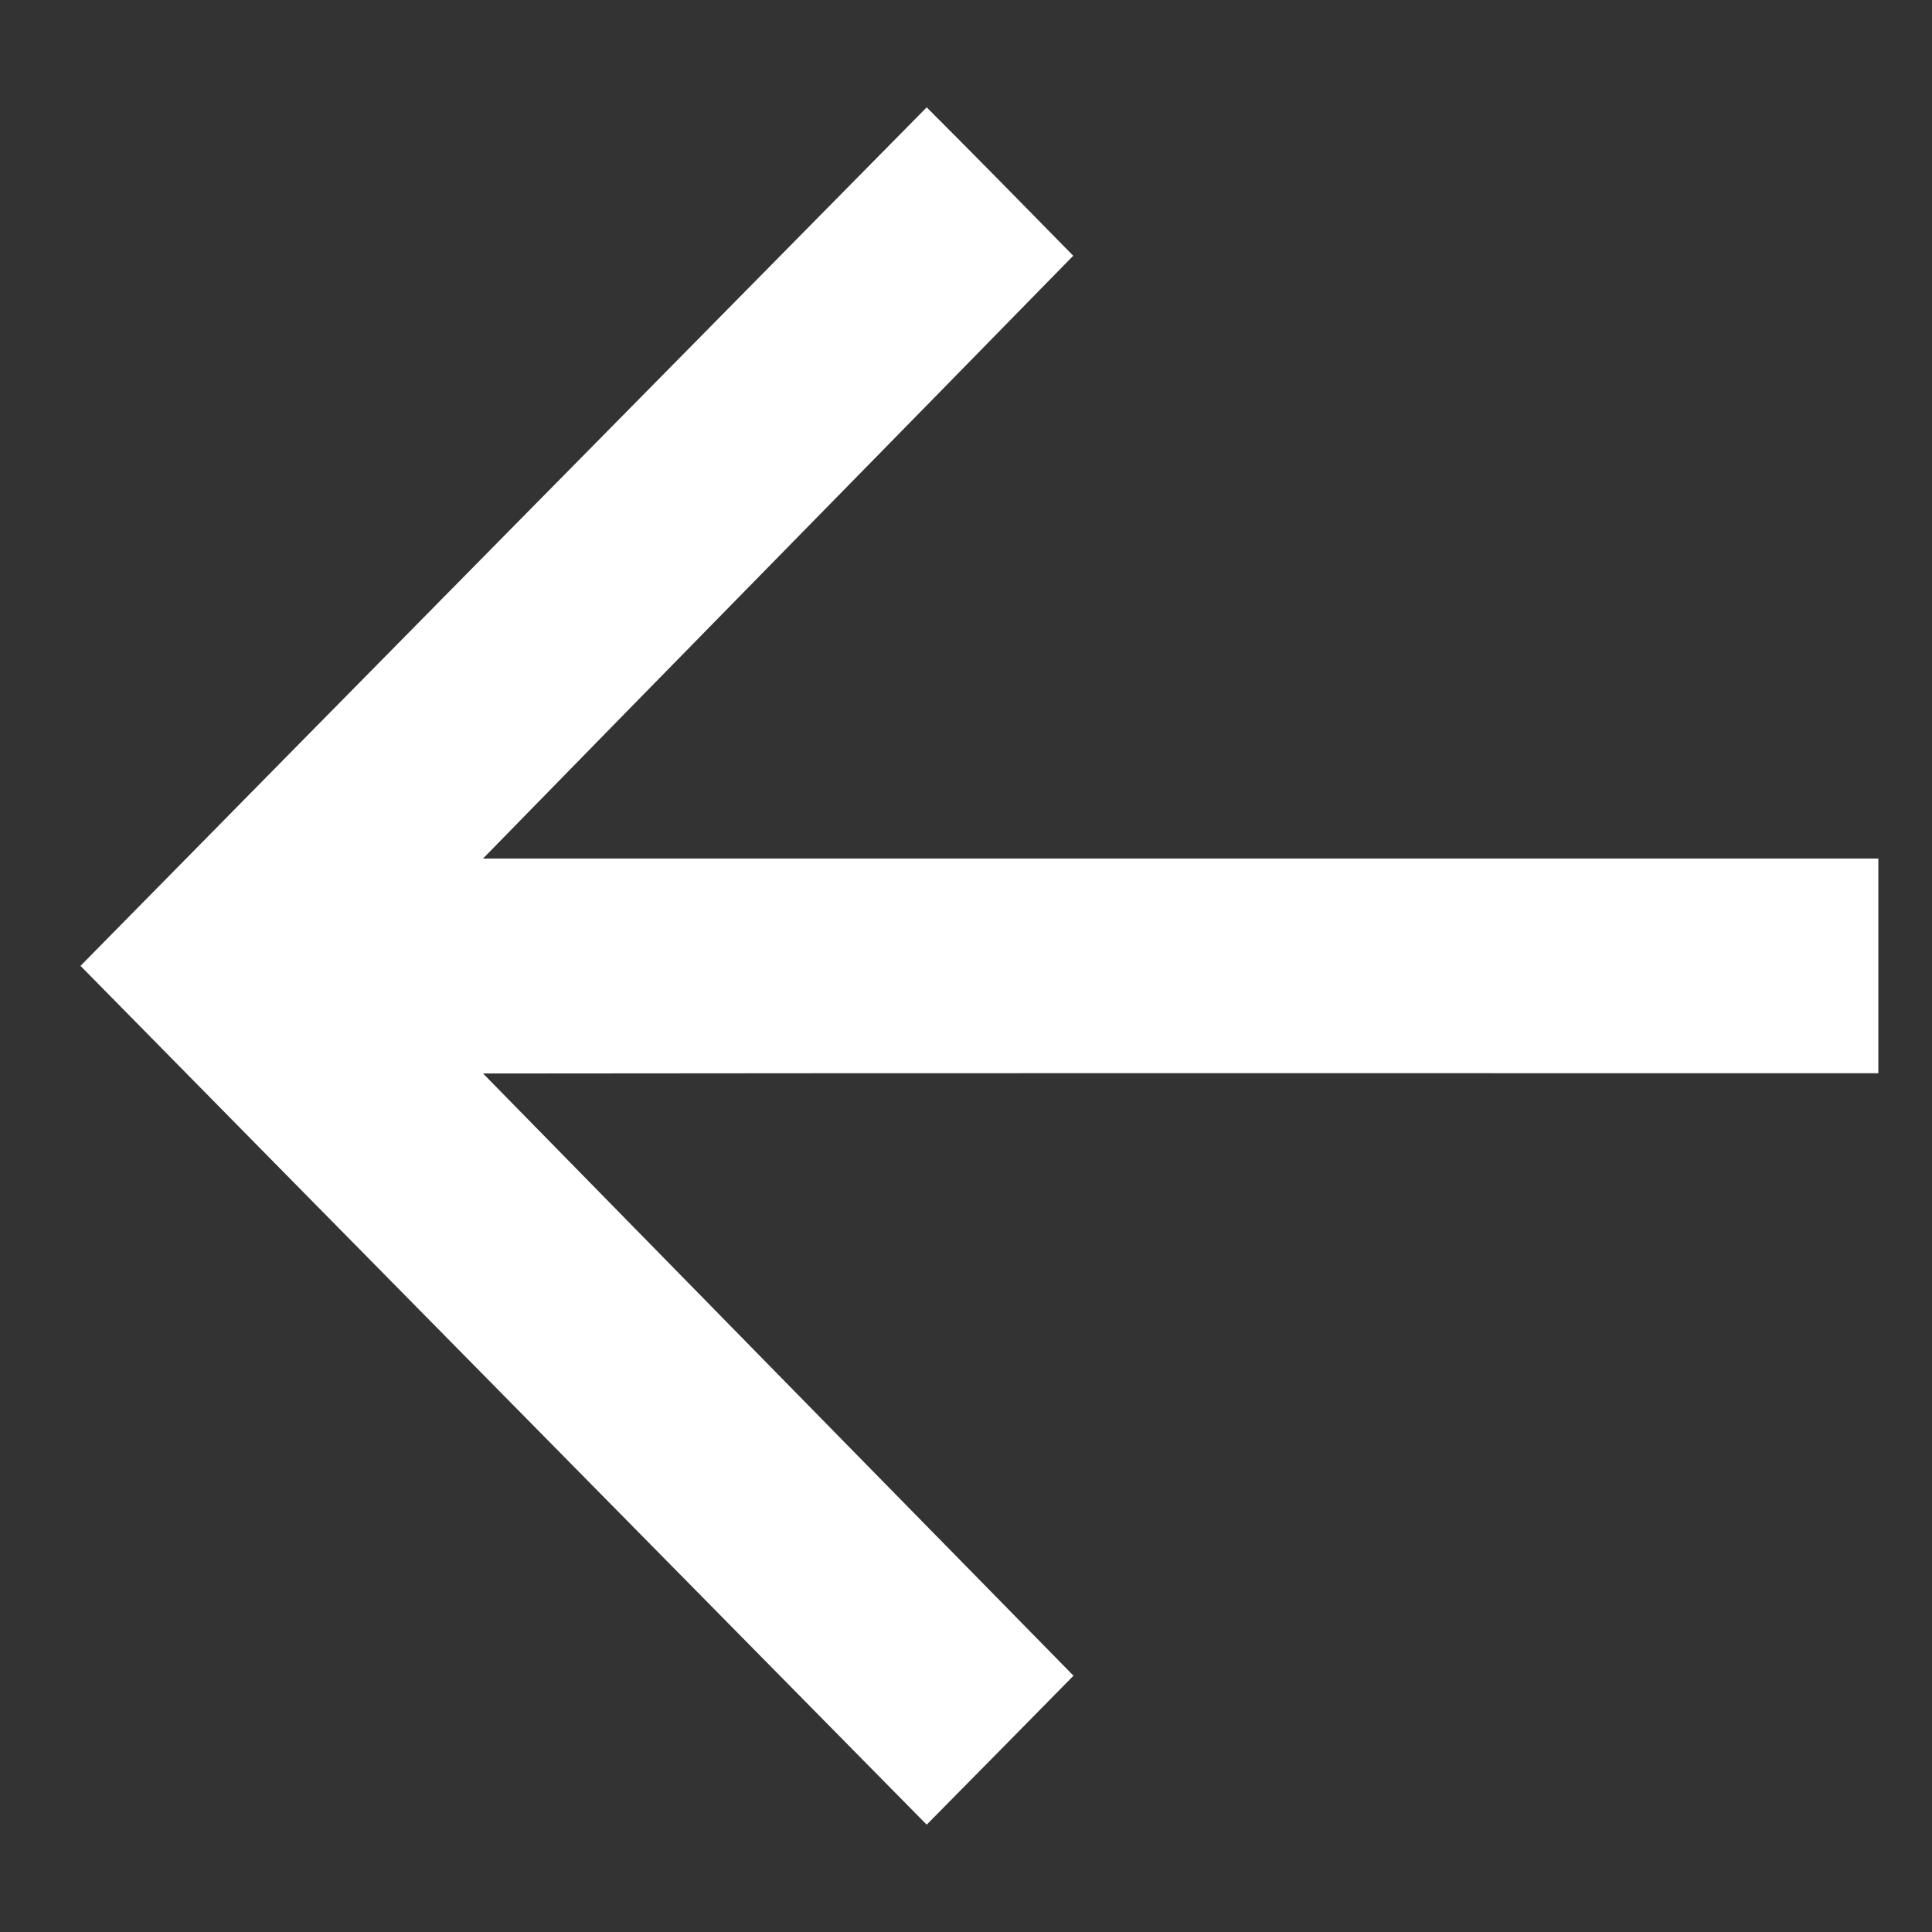 <?xml version="1.0" encoding="UTF-8" standalone="no"?>
<svg width="72px" height="72px" viewBox="0 0 72 72" version="1.1" xmlns="http://www.w3.org/2000/svg" xmlns:xlink="http://www.w3.org/1999/xlink" xmlns:sketch="http://www.bohemiancoding.com/sketch/ns">
    <rect x="0" y="0" width="72" height="72" fill="#333333" stroke="none"/>
    <!-- Generator: Sketch 3.2.2 (9983) - http://www.bohemiancoding.com/sketch -->
    <title>webviewtab_back_normal</title>
    <desc>Created with Sketch.</desc>
    <defs></defs>
    <g id="Page-1" stroke="none" stroke-width="1" fill="none" fill-rule="evenodd" sketch:type="MSPage">
        <g id="#ffffffff" sketch:type="MSLayerGroup" transform="translate(3, 4)" fill="#FFFFFF">
            <path d="M0,31.995 C10.502,21.323 21.023,10.662 31.535,0 C33.365,1.83 35.185,3.681 36.996,5.531 C29.674,13.022 22.323,20.493 15.002,27.994 L67,27.994 L67,35.996 C49.667,35.996 32.335,35.986 15.002,36.006 C22.333,43.487 29.664,50.968 37.006,58.449 C35.185,60.299 33.365,62.15 31.535,64 C21.023,53.328 10.502,42.667 0,31.995 L0,31.995 Z" id="Shape" sketch:type="MSShapeGroup"></path>
        </g>
    </g>
</svg>